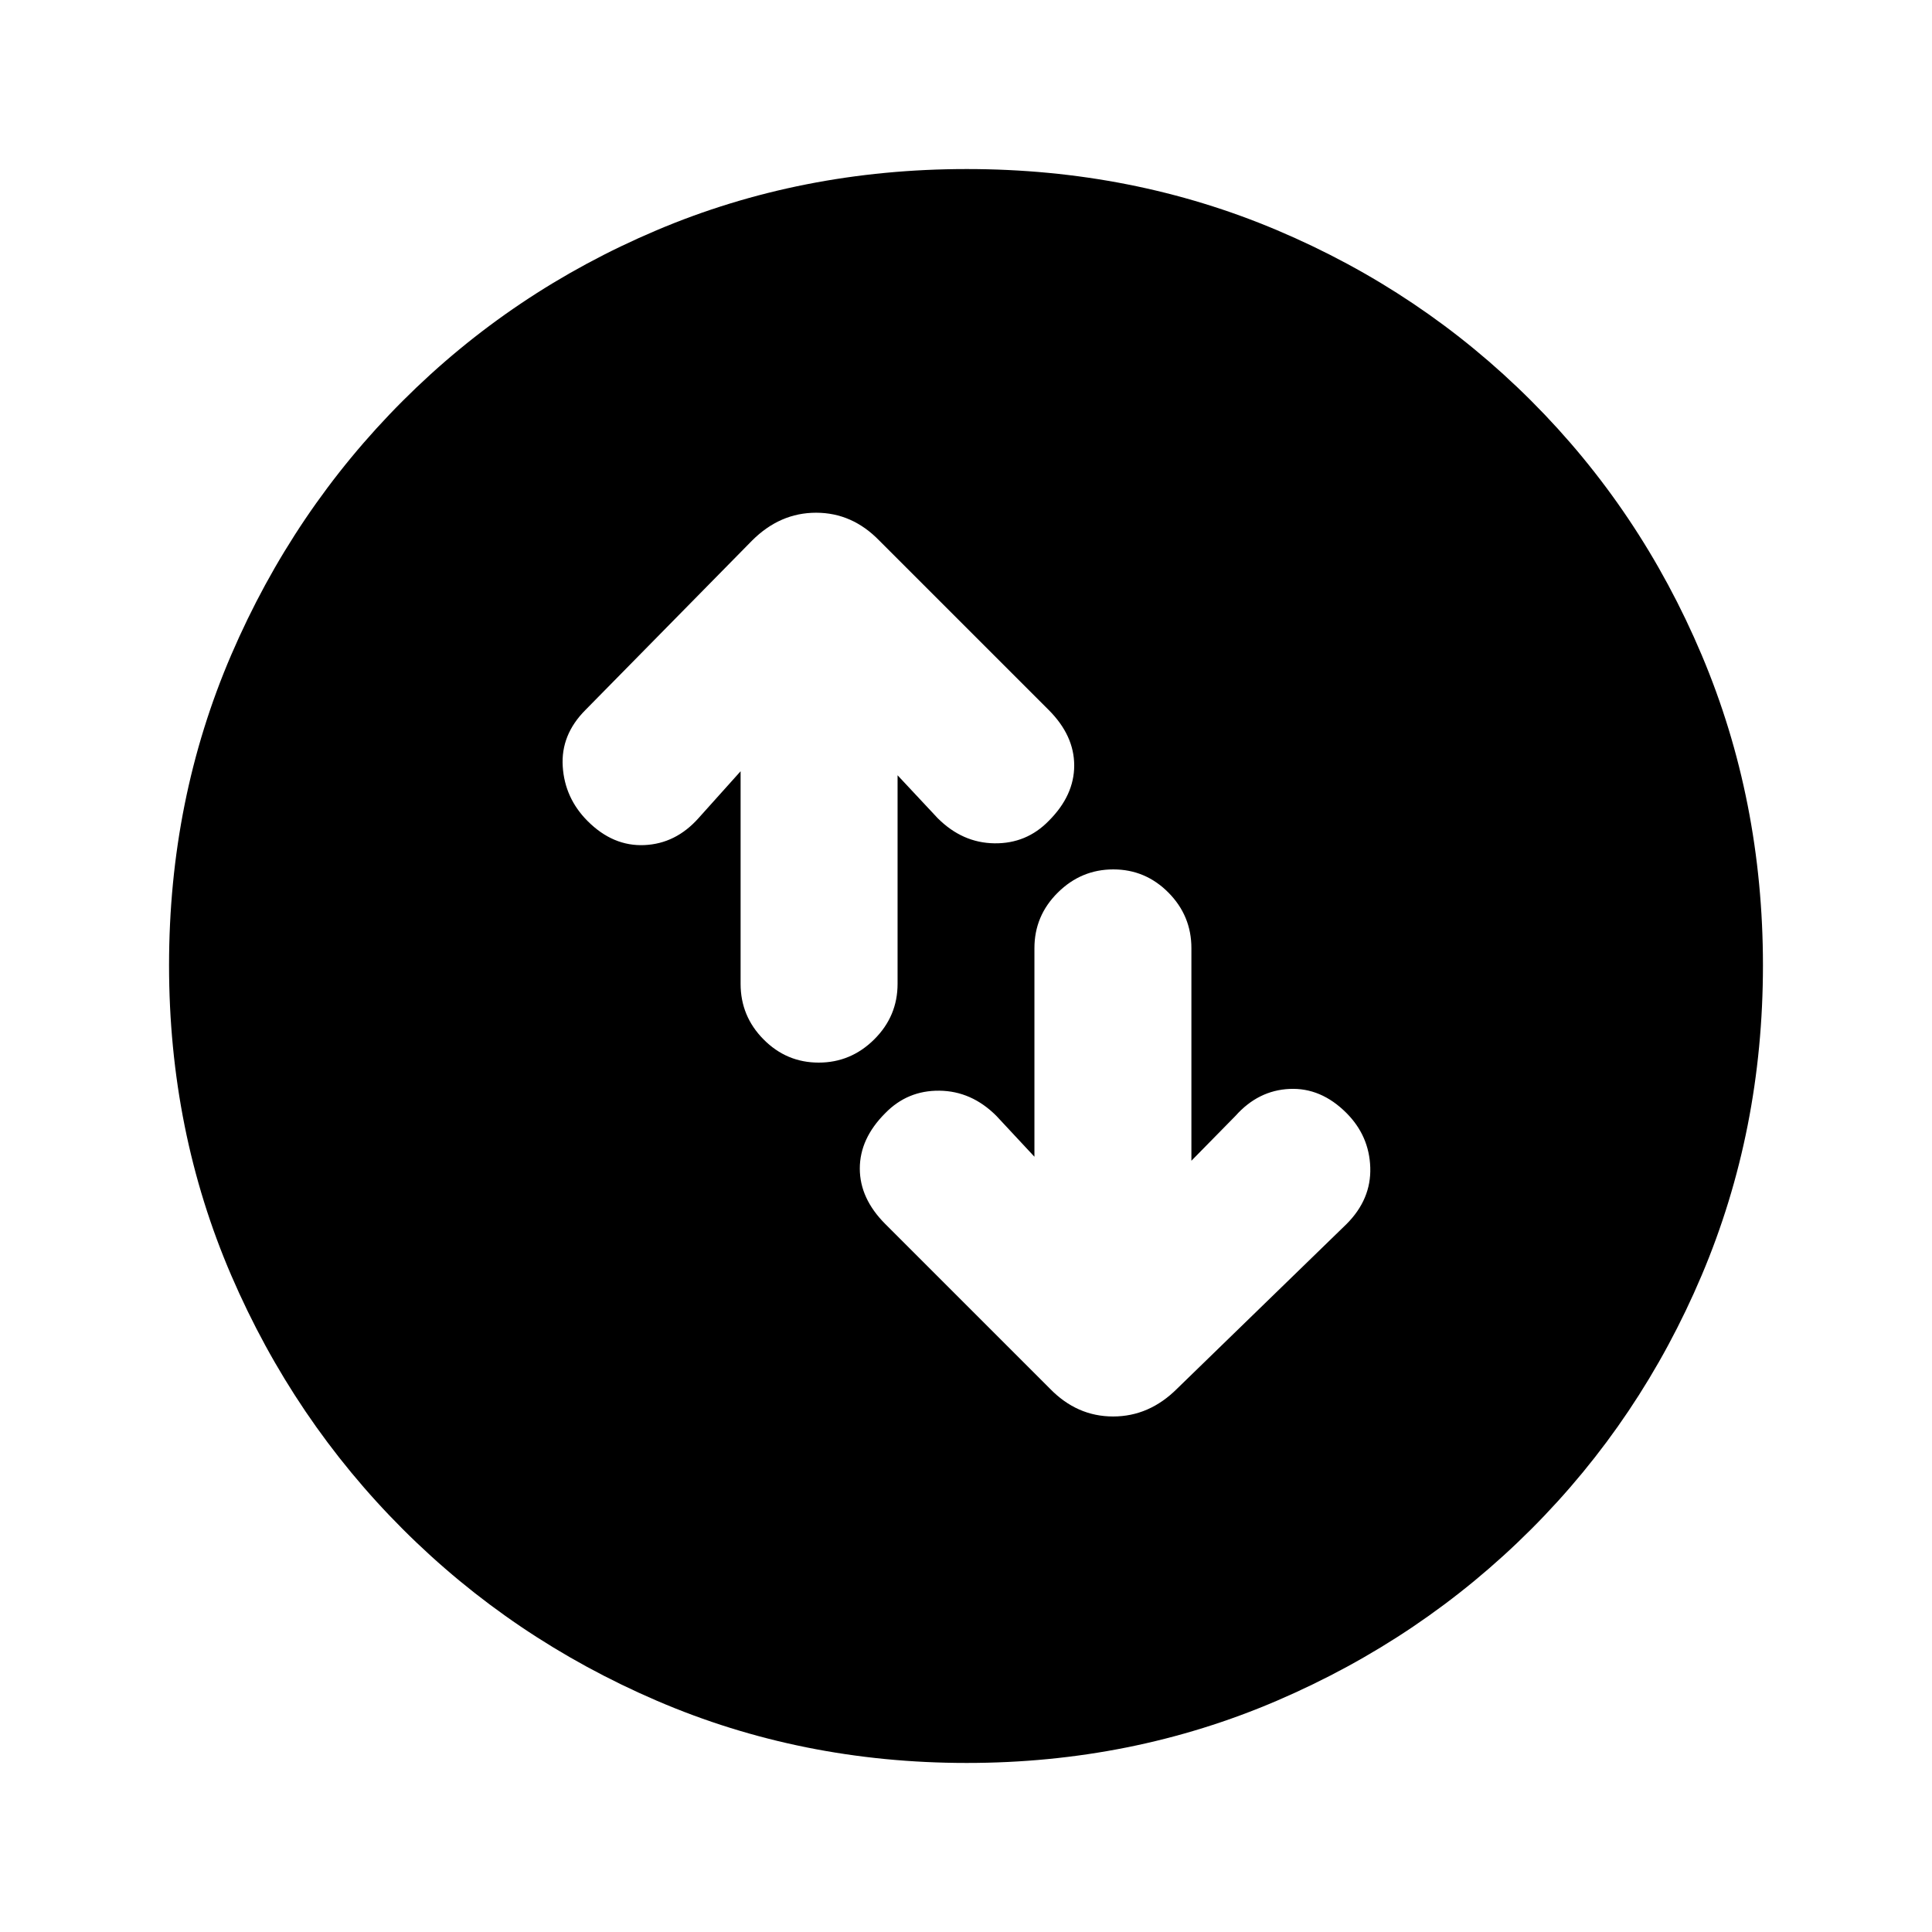 <svg xmlns="http://www.w3.org/2000/svg" height="20" viewBox="0 -960 960 960" width="20"><path d="M368-576.77v105.63q0 16.11 11.42 27.62Q390.84-432 406.8-432q15.97 0 27.58-11.52Q446-455.03 446-471.14v-103.63l19.92 21.31q12.31 12.31 28.25 12.5 15.93.19 26.99-11.2 12.61-12.61 12.61-27.49 0-14.89-12.69-27.58l-84.16-84.15q-13.43-13.85-31.41-13.85-17.97 0-31.82 13.85l-82.77 84.15q-12.3 12.31-11.3 28.08 1 15.77 12.39 27.16 12.61 12.61 28.18 11.91 15.58-.69 26.89-13.38L368-576.77Zm146 191.54-18.92-20.31q-12.31-12.31-28.25-12.5-15.93-.19-26.99 11.2-12.61 12.61-12.61 27.49 0 14.89 12.69 27.58L521.69-270q13.44 13.84 31.41 13.84 17.98 0 31.82-13.84l84.16-81.77q12.3-12.31 11.8-28.08-.5-15.77-11.89-27.16-12.61-12.61-28.18-11.91-15.58.69-26.89 13.38L592-383.23v-105.63q0-16.11-11.42-27.62Q569.16-528 553.2-528q-15.97 0-27.58 11.52Q514-504.97 514-488.86v103.63ZM480.34-84q-82.11 0-153.98-30.92-71.87-30.92-126.18-85.21-54.31-54.29-85.25-126.09Q84-398.01 84-480.39q0-82.38 30.92-154.25t85.21-126.18q54.29-54.31 126.09-84.75Q398.01-876 480.39-876q82.38 0 154.25 30.42t126.18 84.71q54.31 54.29 84.75 126.35Q876-562.45 876-480.34q0 82.11-30.42 153.98-30.42 71.87-84.71 126.18-54.29 54.31-126.35 85.25Q562.45-84 480.34-84Z"/></svg>